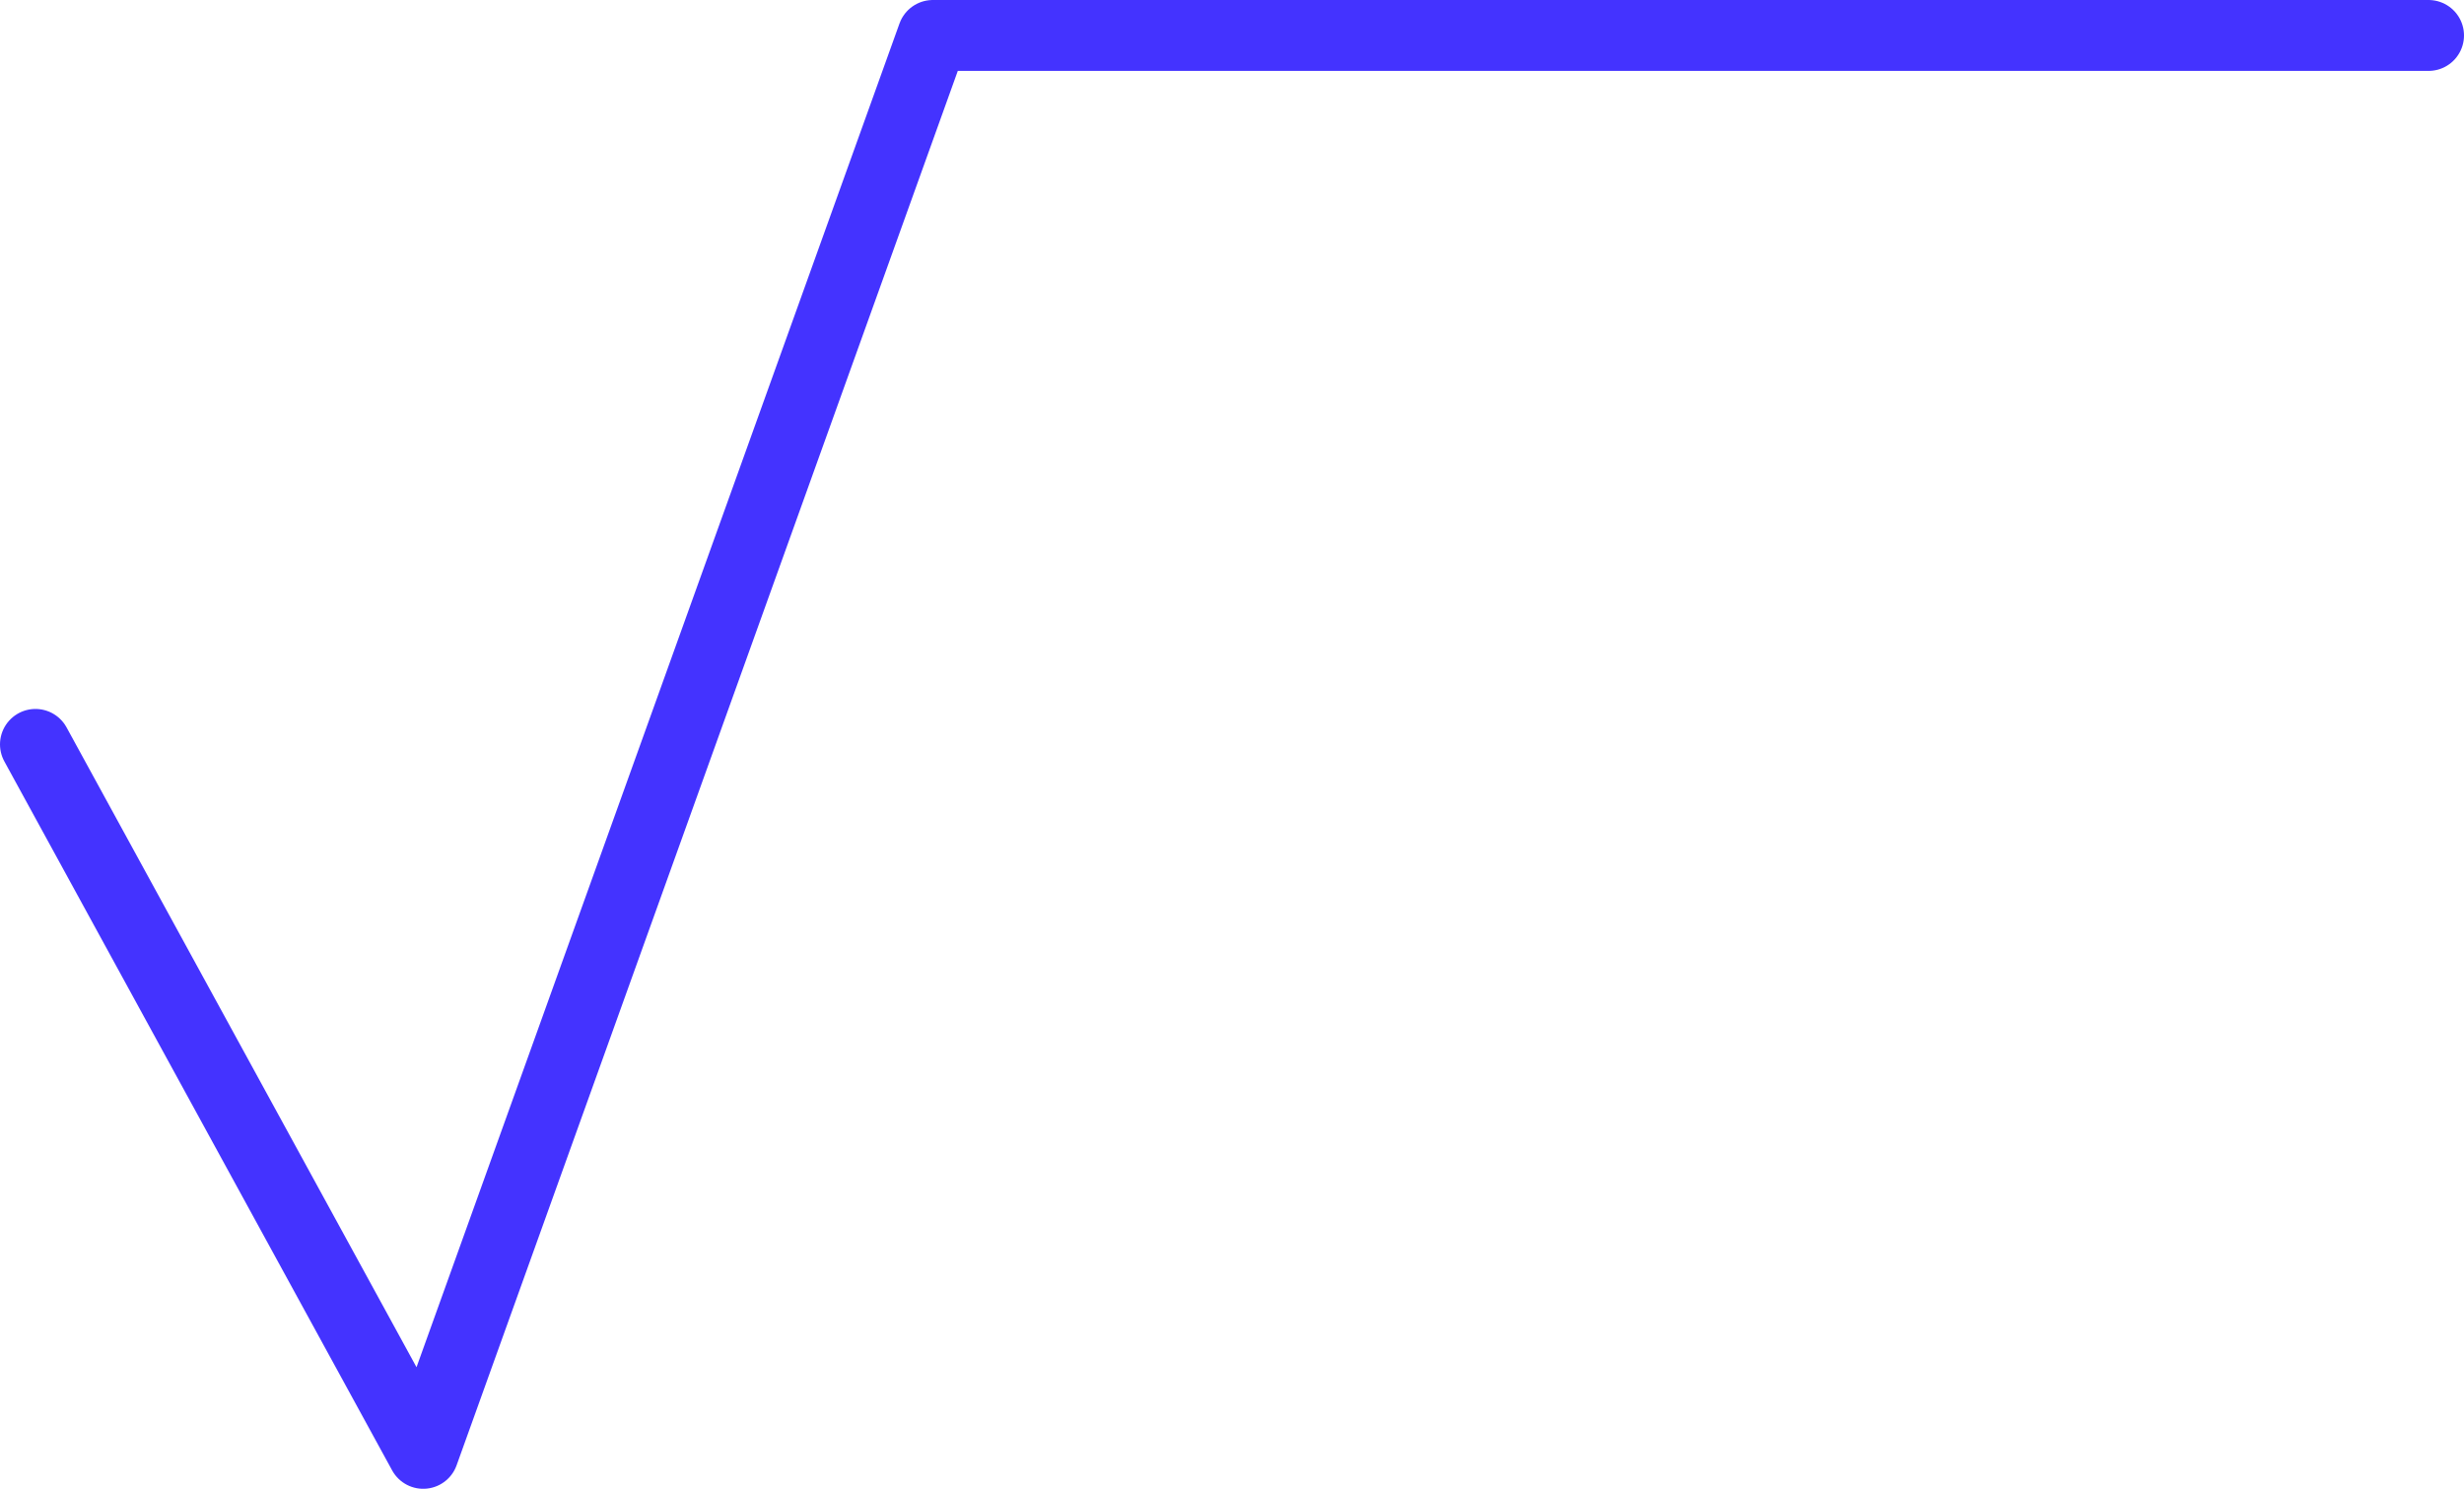 <svg viewBox="0 0 139 84" fill="none" xmlns="http://www.w3.org/2000/svg">
<path d="M2 42L23.875 82L52.625 2L137 2" stroke="#4433FF" stroke-width="4" stroke-linecap="round" stroke-linejoin="round"/>
</svg>
